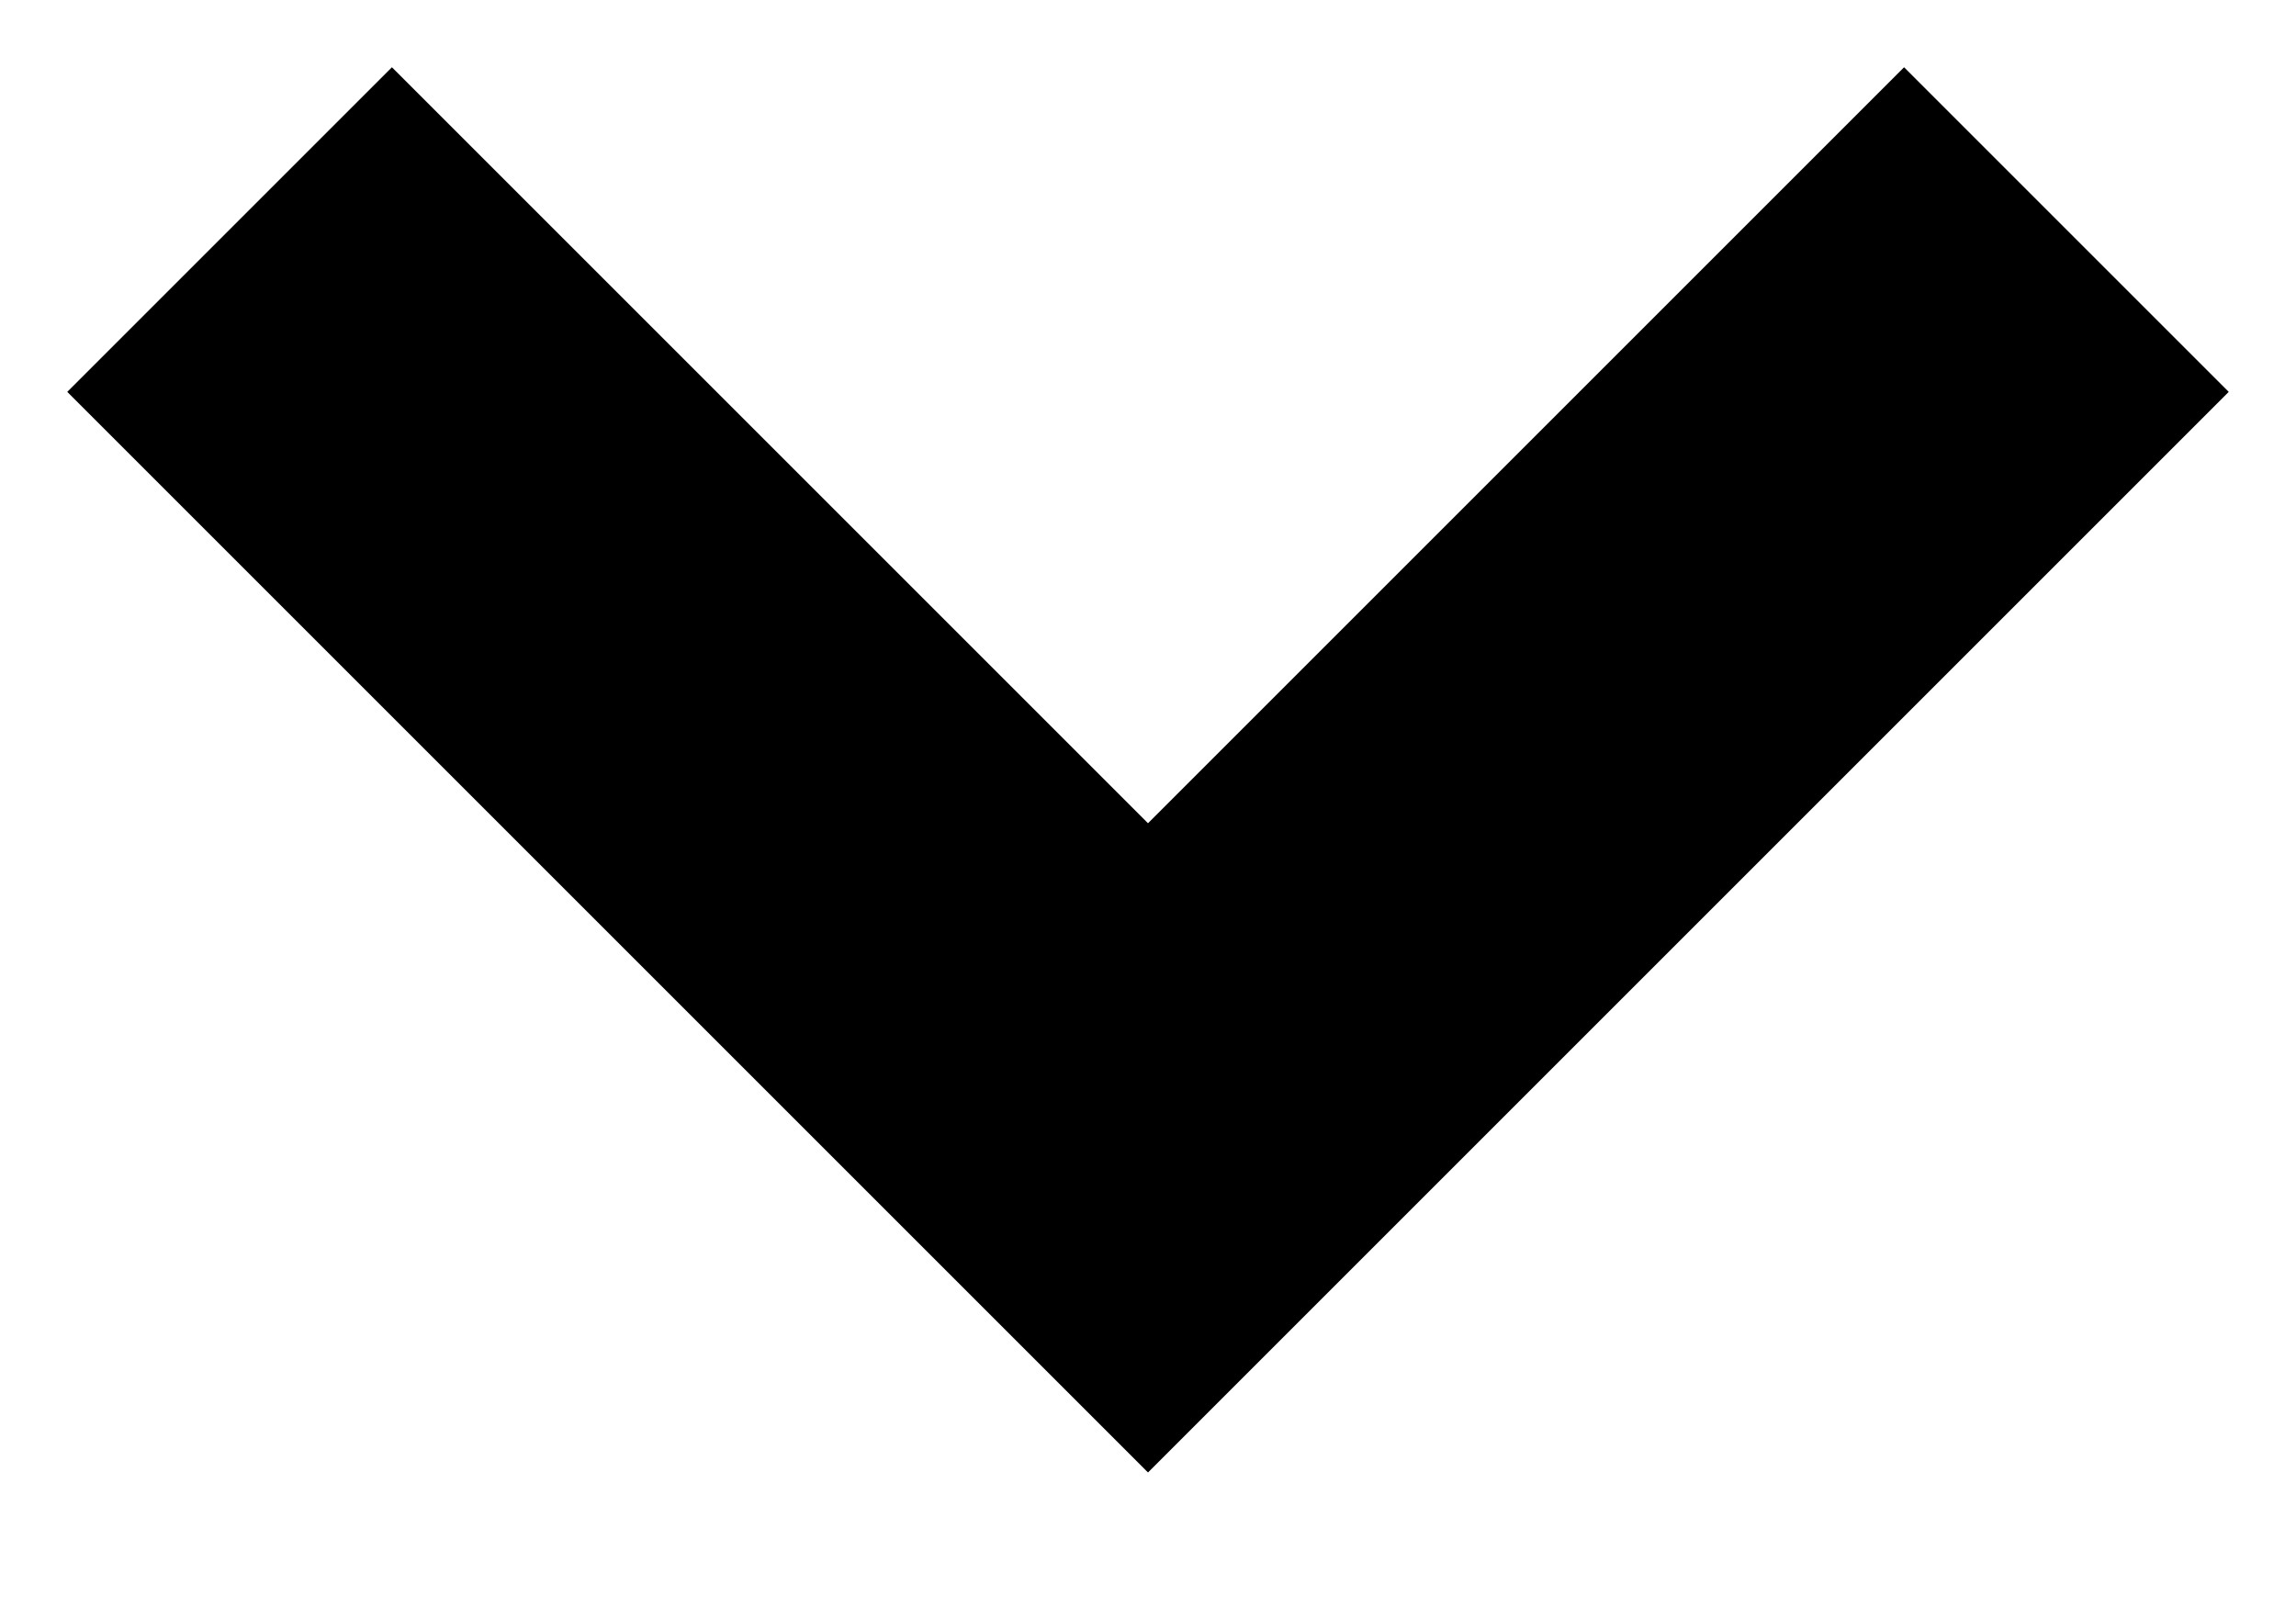 <svg width="10" height="7" viewBox="0 0 10 7" fill="none" xmlns="http://www.w3.org/2000/svg">
<path d="M8.293 0.293L5 3.586L1.707 0.293L0.293 1.707L5 6.414L9.707 1.707L8.293 0.293Z" fill="black"/>
</svg>
